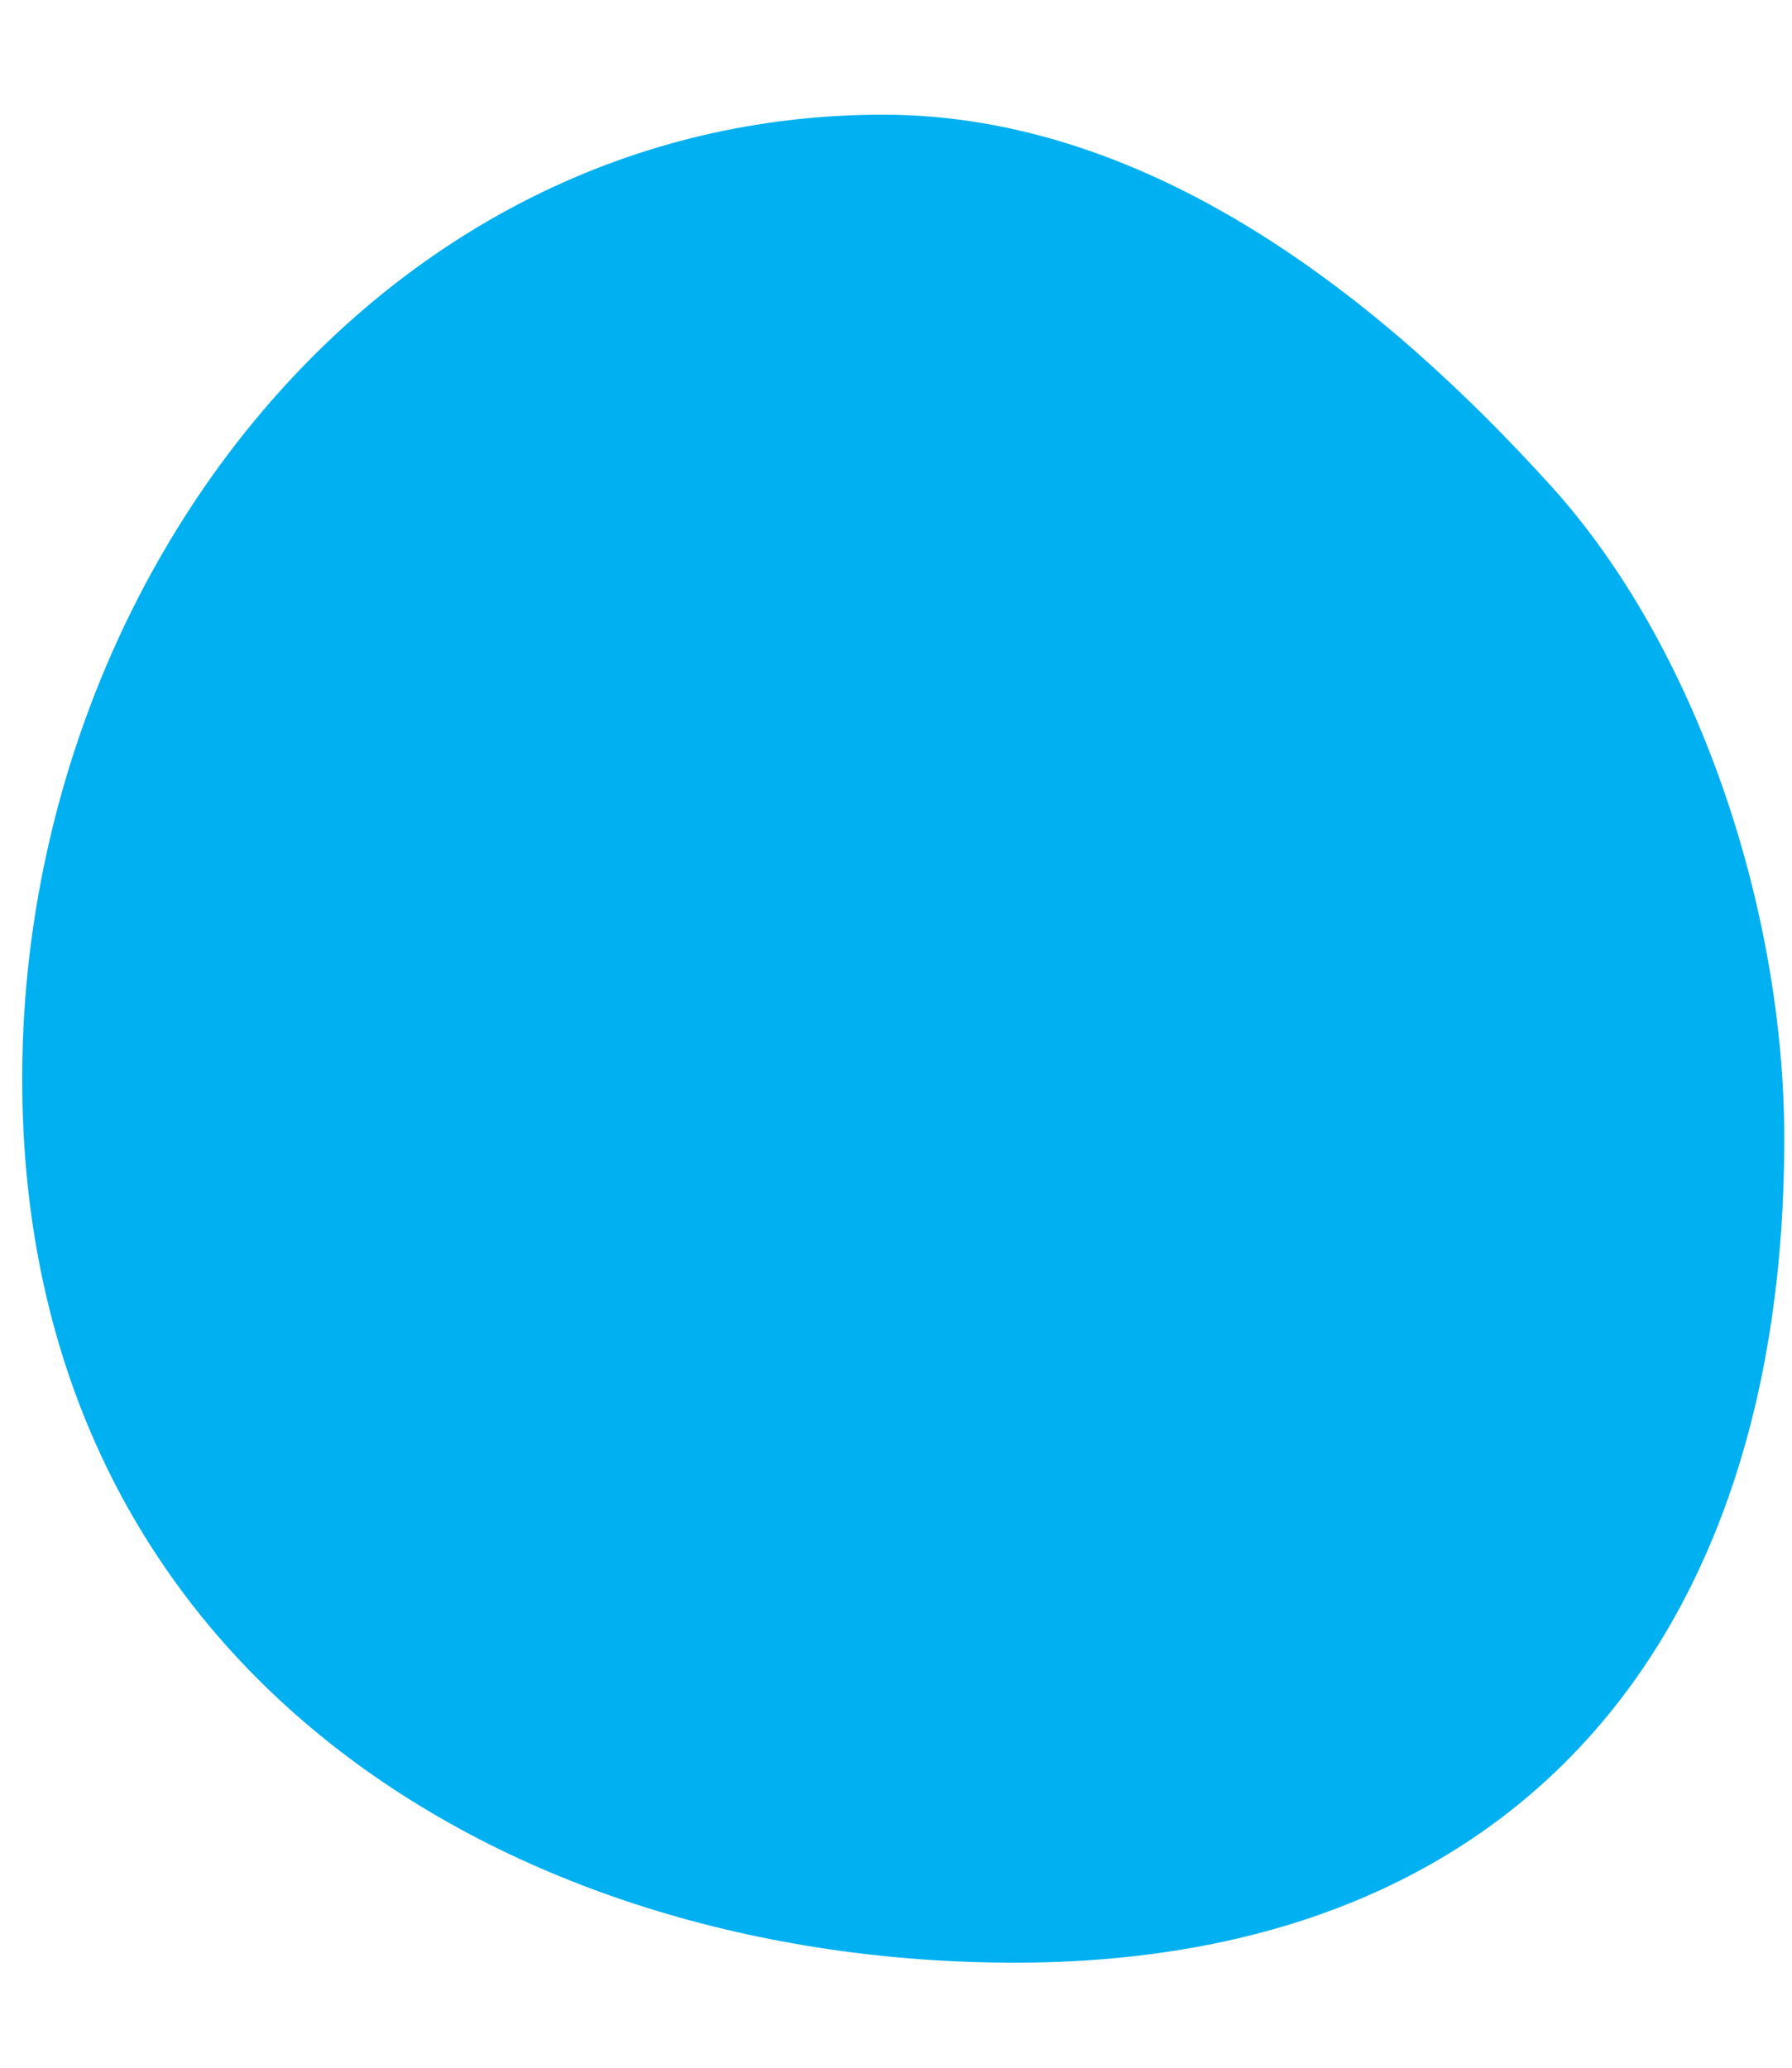 <svg width="13" height="15" viewBox="0 0 13 15" fill="none" xmlns="http://www.w3.org/2000/svg">
<path d="M7.361 14.238C3.709 14.238 0.161 12.125 0.161 7.826C0.161 4.205 2.754 0.832 6.406 0.832C8.361 0.832 10.044 2.19 11.254 3.528C12.305 4.689 12.944 6.581 12.944 8.264C12.944 11.885 11.012 14.238 7.361 14.238Z" fill="#00B0F0"/>
</svg>
